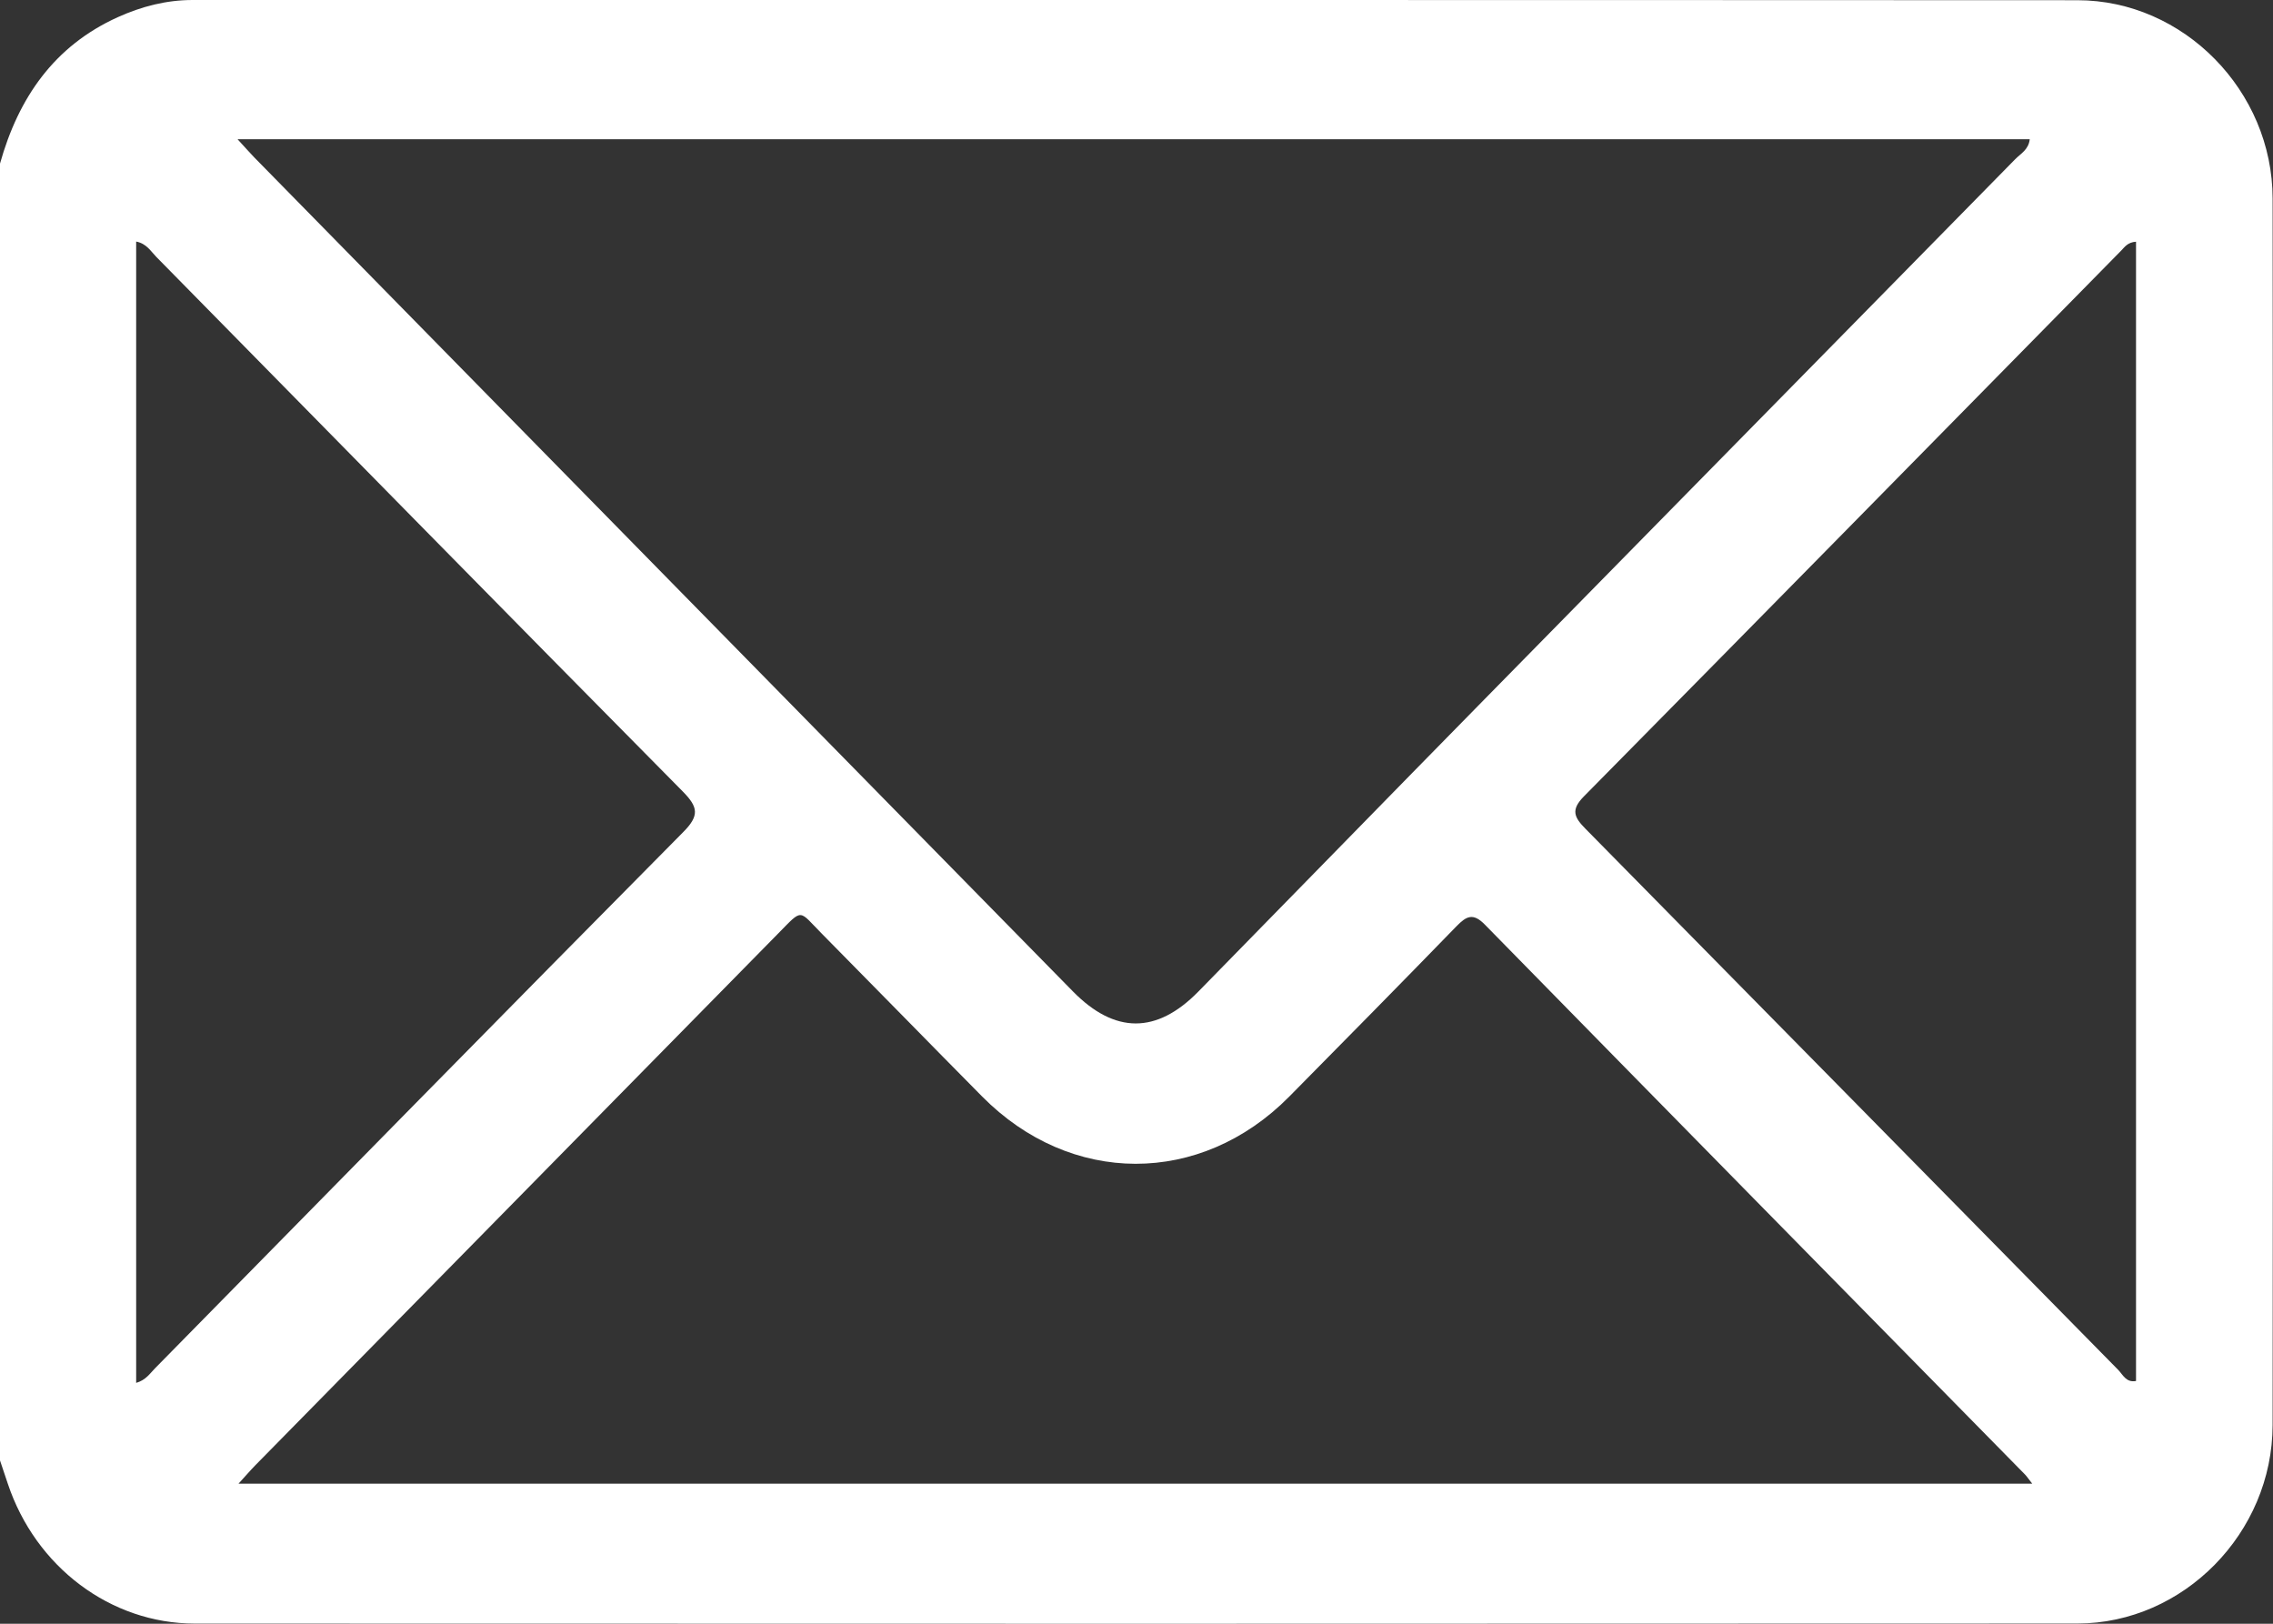 <svg width="42" height="30" viewBox="0 0 42 30" xmlns="http://www.w3.org/2000/svg">
<rect x="0" y="0" width="42" height="30" fill="#333333" stroke="none"/>
<g clip-path="url(#clip0_278_732)">
<path d="M0 3.023C0.342 1.803 1.003 0.849 2.175 0.318C2.616 0.119 3.074 0 3.561 0C15.169 0.001 26.779 -0.002 38.386 0.004C40.347 0.004 41.992 1.678 41.993 3.671C42 11.224 42 18.776 41.993 26.328C41.99 28.321 40.348 29.994 38.386 29.996C26.792 30.002 15.197 30.001 3.602 29.997C2.038 29.997 0.654 28.945 0.143 27.409C0.094 27.264 0.046 27.121 -0.002 26.977C0 18.993 0 11.008 0 3.023ZM4.39 2.573C4.534 2.729 4.614 2.821 4.699 2.909C9.741 8.046 14.783 13.183 19.827 18.319C20.599 19.104 21.372 19.106 22.141 18.322C23.904 16.524 25.662 14.719 27.427 12.923C30.696 9.594 33.969 6.269 37.238 2.94C37.337 2.839 37.484 2.766 37.505 2.573H4.39ZM4.409 27.412H37.551C37.483 27.326 37.453 27.279 37.416 27.241C34.089 23.856 30.76 20.474 27.438 17.084C27.219 16.86 27.096 16.925 26.912 17.114C25.886 18.17 24.853 19.218 23.819 20.264C22.181 21.918 19.783 21.914 18.145 20.256C17.158 19.259 16.178 18.254 15.191 17.256C14.751 16.812 14.843 16.775 14.384 17.242C11.162 20.517 7.941 23.793 4.72 27.07C4.626 27.166 4.538 27.269 4.408 27.411L4.409 27.412ZM2.516 25.55C2.696 25.498 2.772 25.374 2.866 25.279C6.117 21.975 9.362 18.666 12.624 15.374C12.929 15.067 12.9 14.911 12.615 14.622C9.364 11.337 6.128 8.038 2.887 4.745C2.785 4.641 2.707 4.5 2.516 4.463V25.551V25.55ZM39.469 4.466C39.313 4.476 39.259 4.565 39.195 4.63C35.886 7.993 32.581 11.358 29.267 14.714C29.018 14.966 29.09 15.103 29.297 15.313C32.58 18.642 35.857 21.977 39.139 25.309C39.225 25.396 39.285 25.55 39.469 25.515V4.466Z" fill="white"/>
</g>
<defs>
<clipPath id="clip0_278_732">
<rect width="42" height="30" fill="white"/>
</clipPath>
</defs>
</svg>
